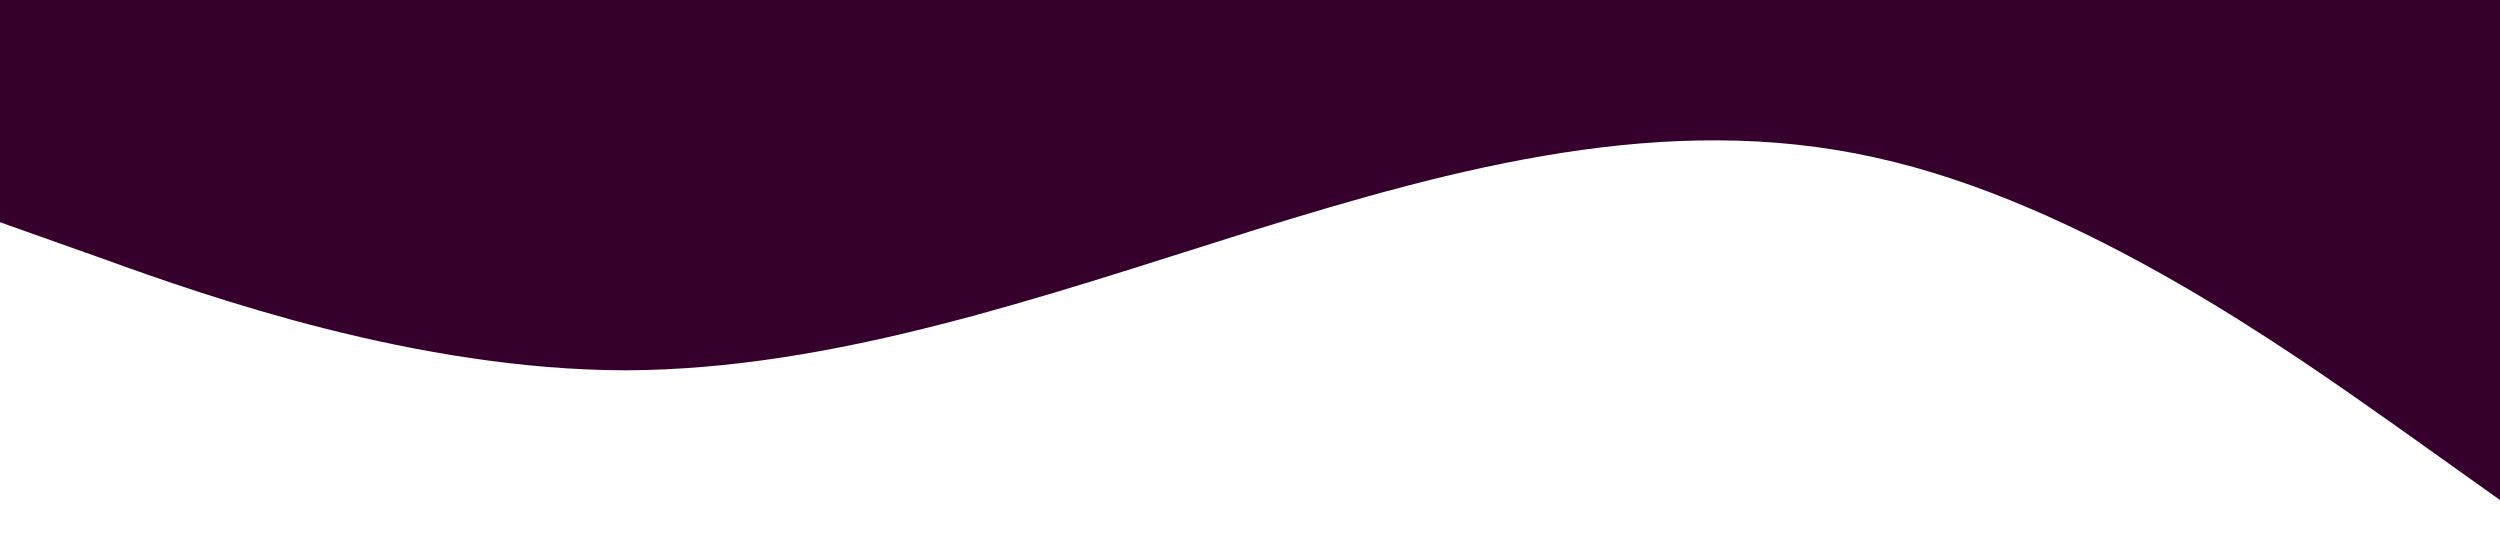 <?xml version="1.0" standalone="no"?><svg xmlns="http://www.w3.org/2000/svg" viewBox="0 0 1440 320"><path fill="#35012C" fill-opacity="1" d="M0,128L60,149.3C120,171,240,213,360,213.3C480,213,600,171,720,133.3C840,96,960,64,1080,90.7C1200,117,1320,203,1380,245.3L1440,288L1440,0L1380,0C1320,0,1200,0,1080,0C960,0,840,0,720,0C600,0,480,0,360,0C240,0,120,0,60,0L0,0Z"></path></svg>